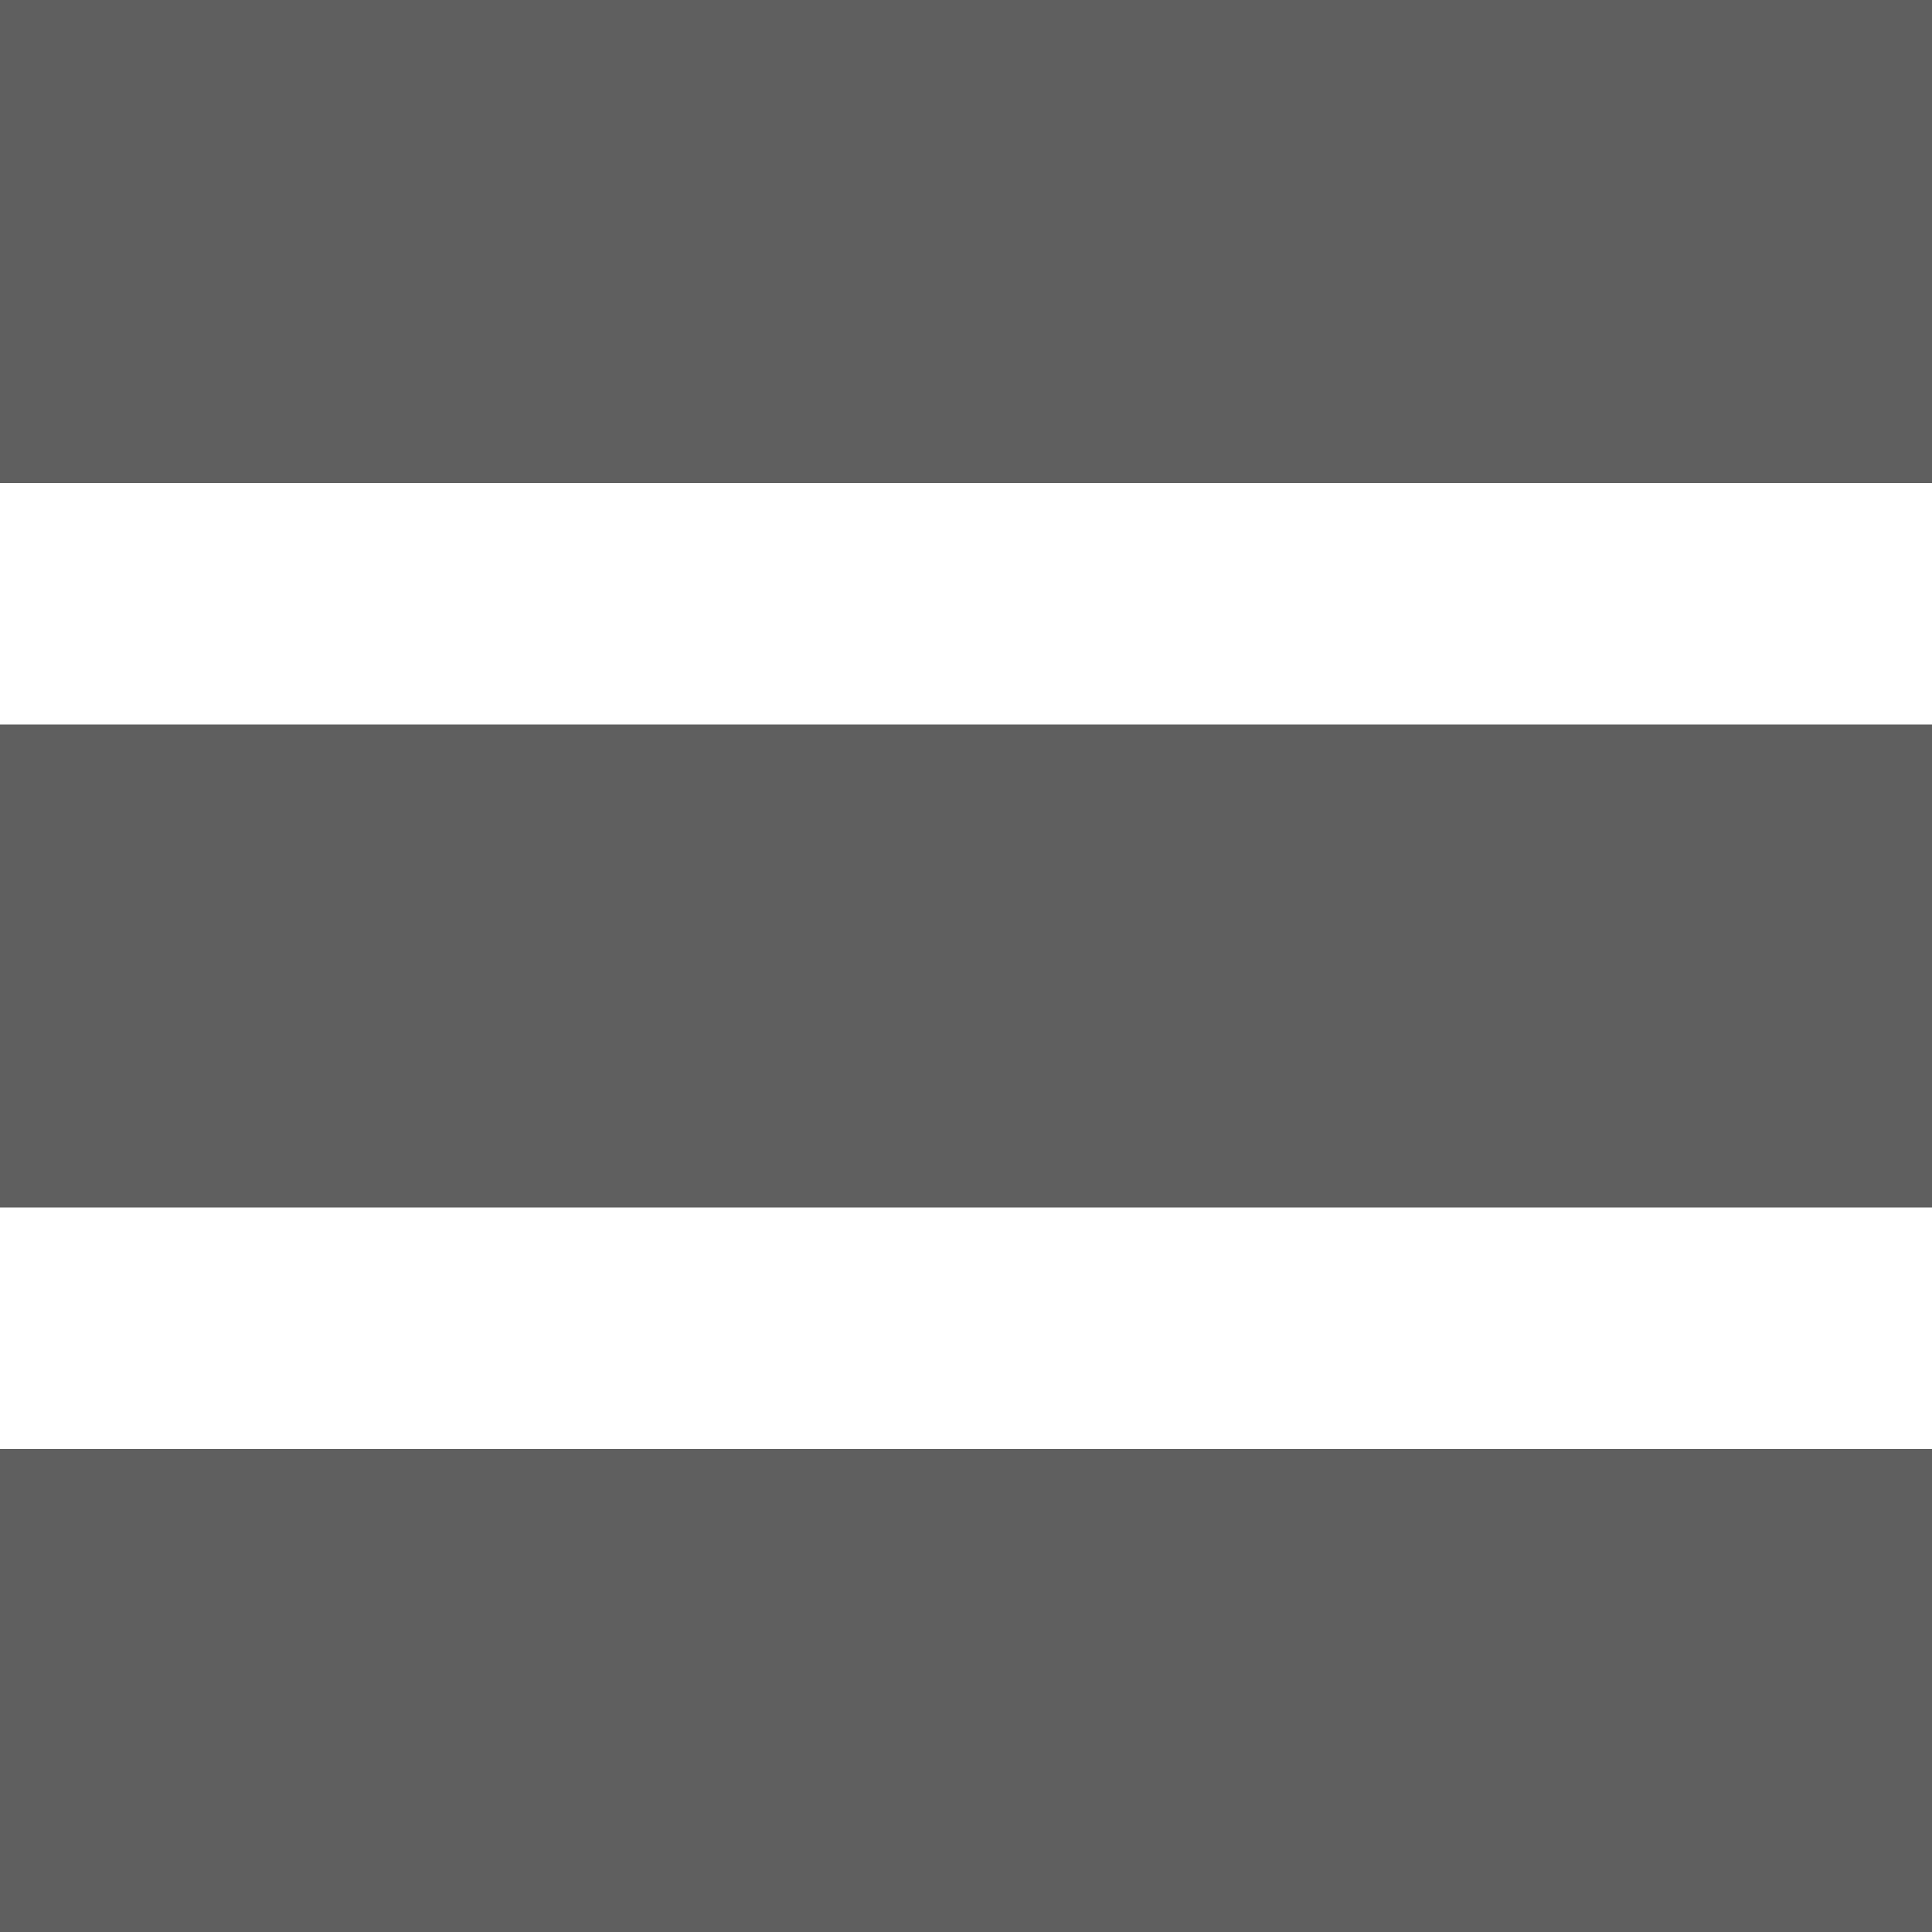 <svg width="16" height="16" viewBox="0 0 16 16" fill="none" xmlns="http://www.w3.org/2000/svg">
<path fill-rule="evenodd" clip-rule="evenodd" d="M0 0H16V4H0V0ZM0 6H16V10H0V6ZM16 12H0V16H16V12Z" fill="#5F5F5F"/>
</svg>
